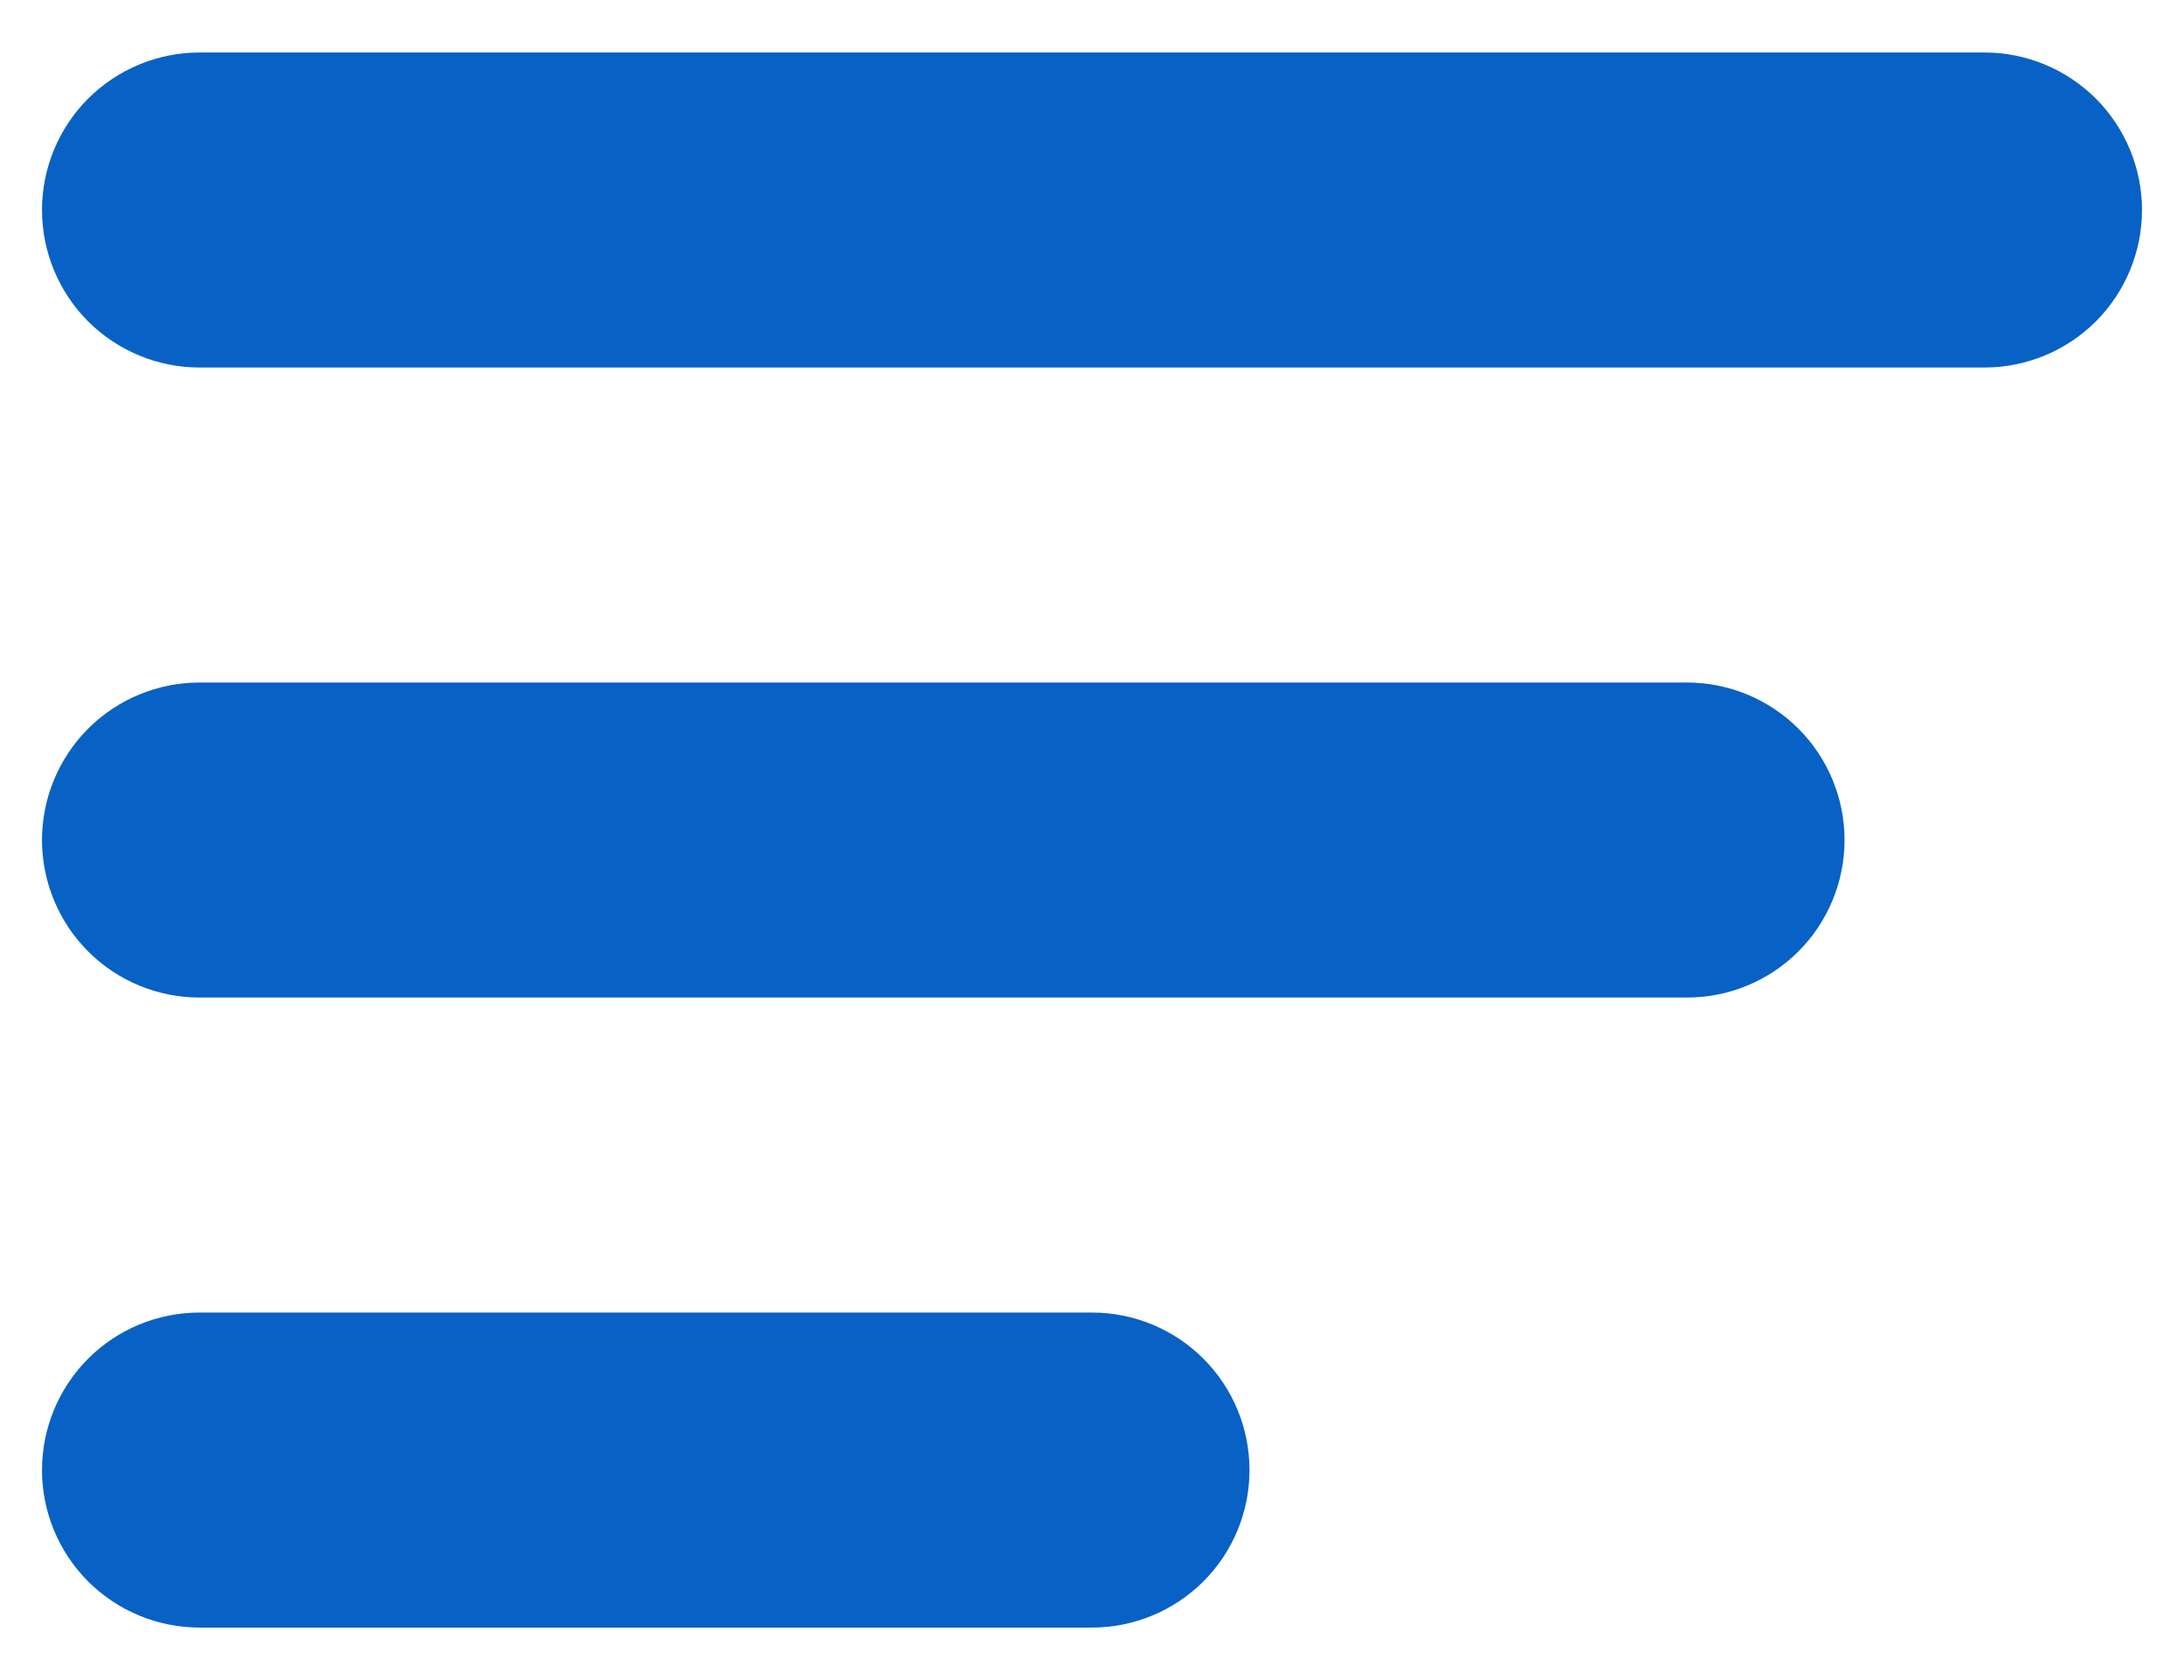 <svg width="26" height="20" viewBox="0 0 26 20" fill="none" xmlns="http://www.w3.org/2000/svg">
<path d="M23.625 0.625H2.375C1.878 0.625 1.401 0.823 1.049 1.174C0.698 1.526 0.5 2.003 0.5 2.5C0.5 2.997 0.698 3.474 1.049 3.826C1.401 4.177 1.878 4.375 2.375 4.375H23.625C24.122 4.375 24.599 4.177 24.951 3.826C25.302 3.474 25.5 2.997 25.5 2.5C25.5 2.003 25.302 1.526 24.951 1.174C24.599 0.823 24.122 0.625 23.625 0.625ZM20.084 8.125H2.375C1.878 8.125 1.401 8.323 1.049 8.674C0.698 9.026 0.5 9.503 0.5 10C0.5 10.497 0.698 10.974 1.049 11.326C1.401 11.678 1.878 11.875 2.375 11.875H20.084C20.581 11.875 21.058 11.678 21.41 11.326C21.761 10.974 21.959 10.497 21.959 10C21.959 9.503 21.761 9.026 21.41 8.674C21.058 8.323 20.581 8.125 20.084 8.125ZM13 15.625H2.375C1.878 15.625 1.401 15.822 1.049 16.174C0.698 16.526 0.5 17.003 0.5 17.5C0.5 17.997 0.698 18.474 1.049 18.826C1.401 19.177 1.878 19.375 2.375 19.375H13C13.497 19.375 13.974 19.177 14.326 18.826C14.678 18.474 14.875 17.997 14.875 17.5C14.875 17.003 14.678 16.526 14.326 16.174C13.974 15.822 13.497 15.625 13 15.625Z" fill="#0861C5"/>
</svg>
